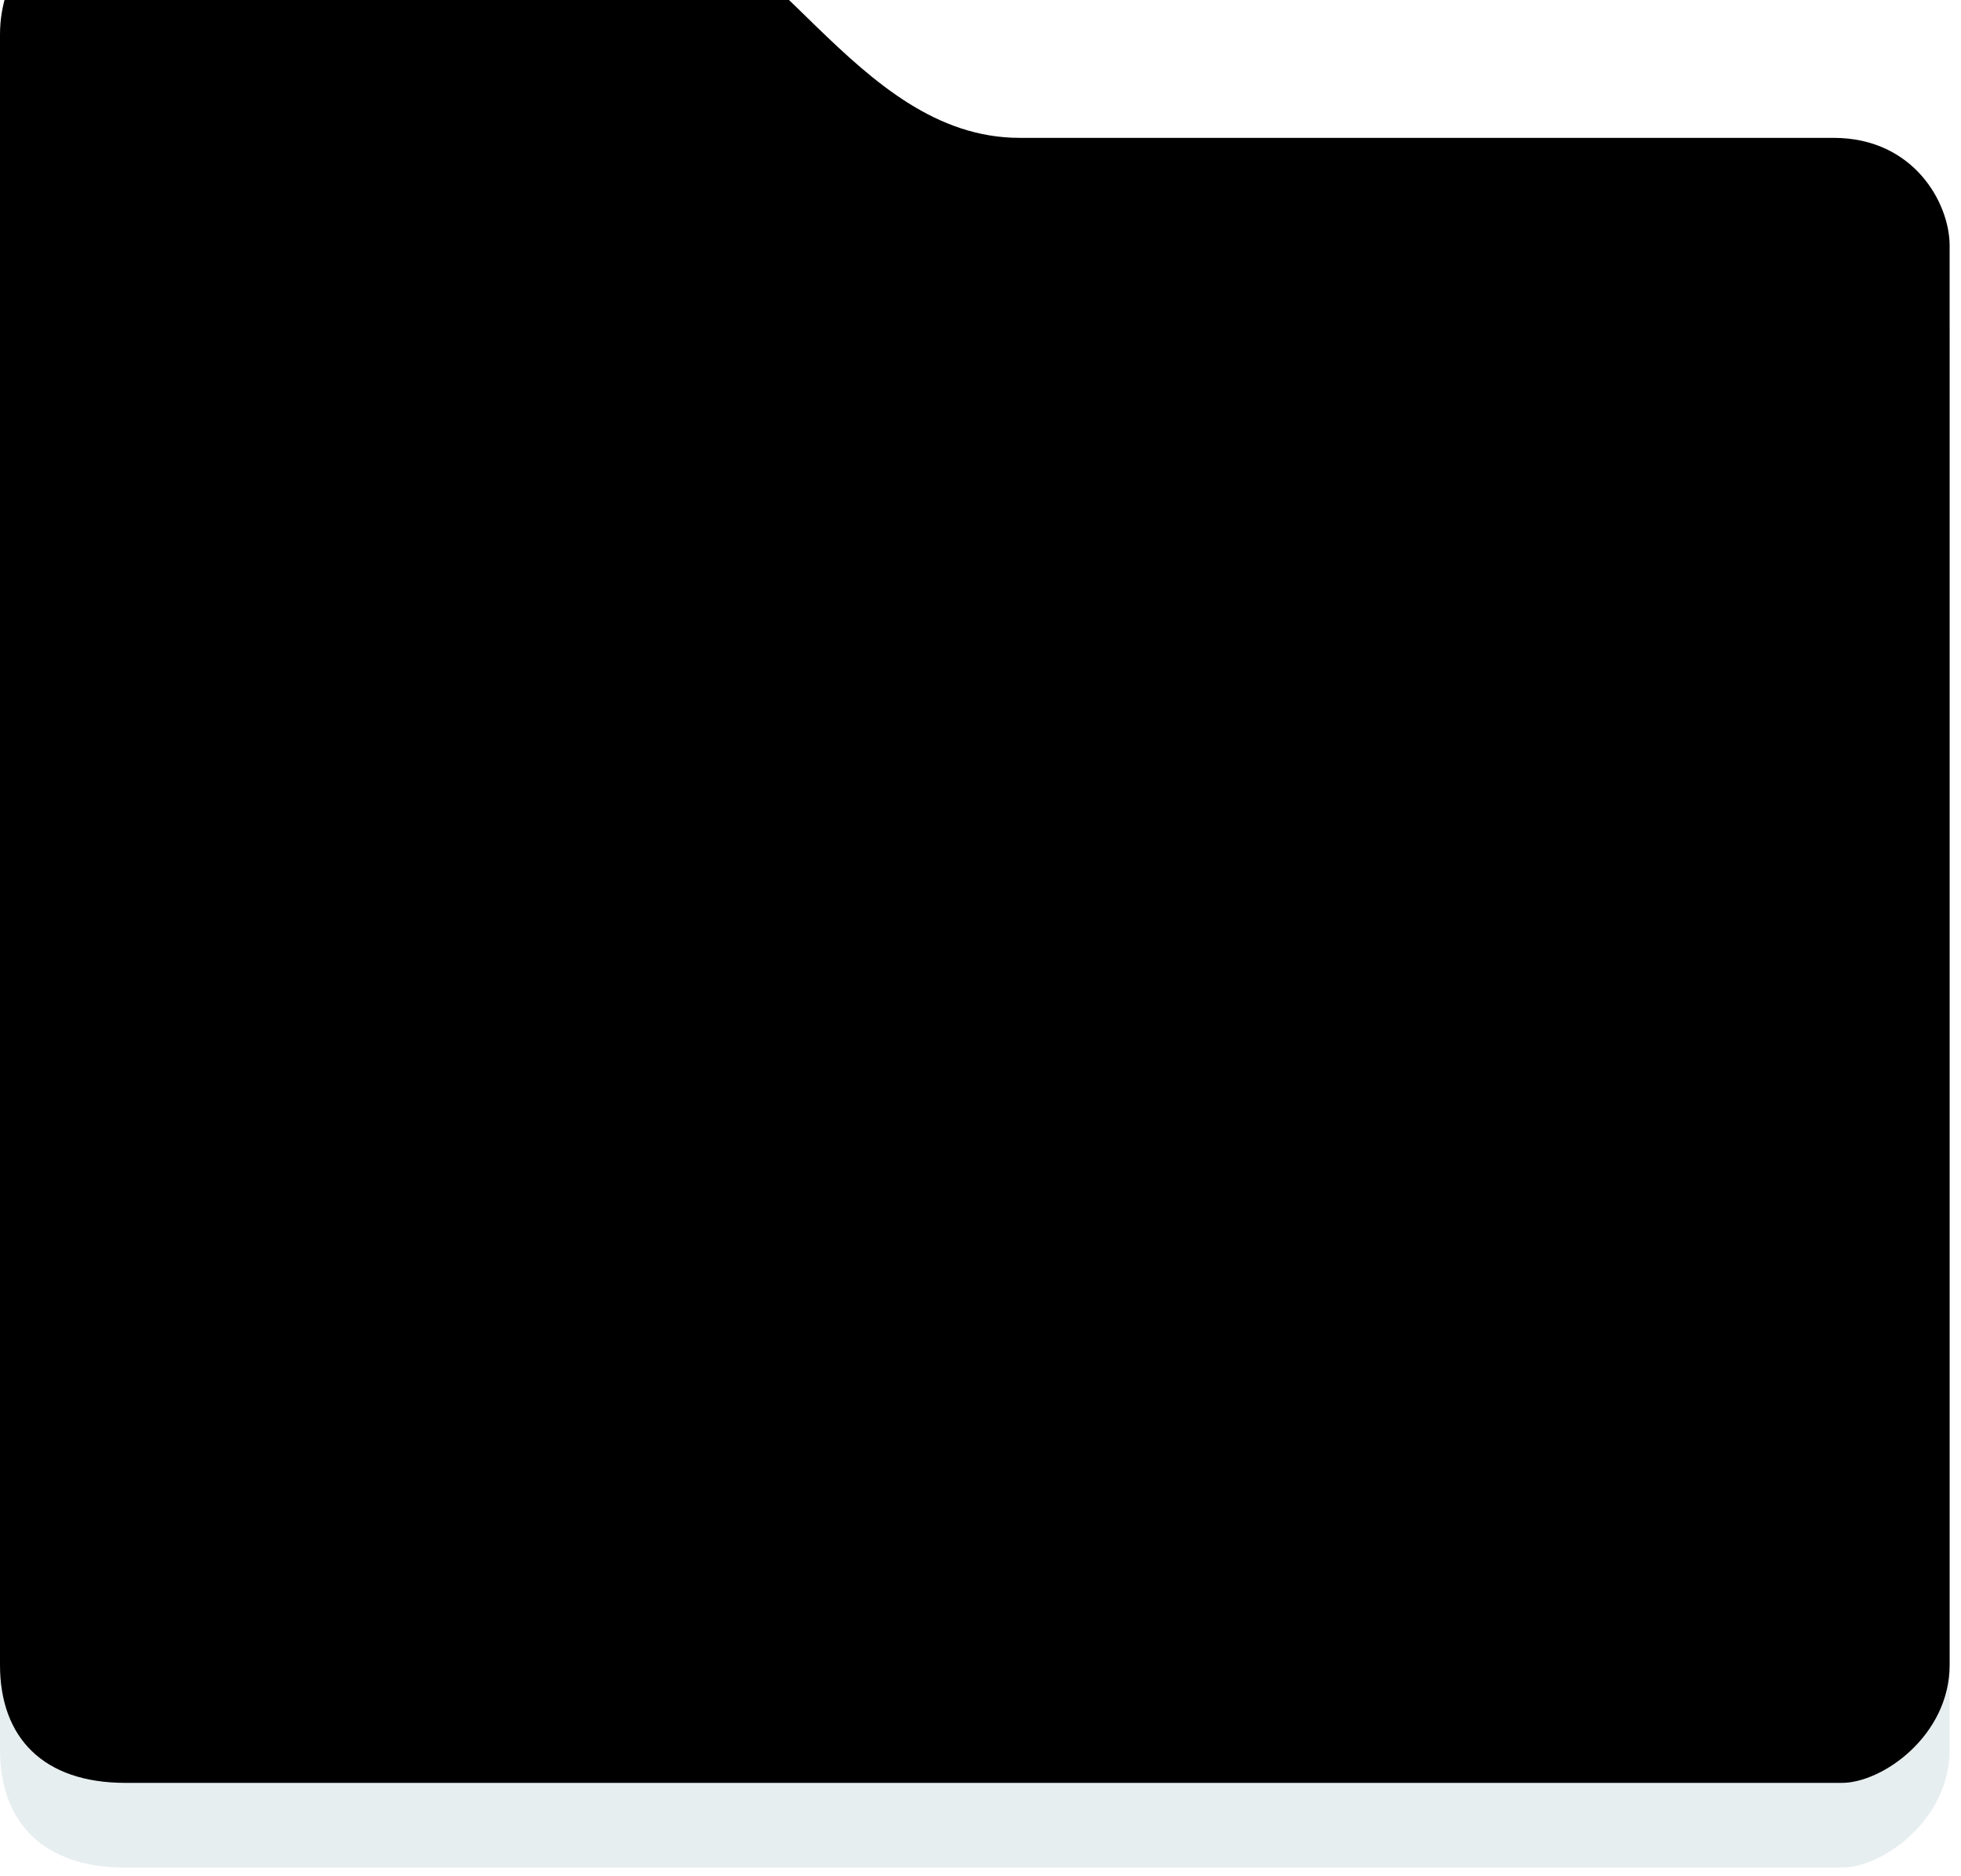 <?xml version="1.0" encoding="UTF-8"?>
<svg width="162px" height="155px" viewBox="0 0 162 155" version="1.1" xmlns="http://www.w3.org/2000/svg" xmlns:xlink="http://www.w3.org/1999/xlink">
    <!-- Generator: Sketch 52.2 (67145) - http://www.bohemiancoding.com/sketch -->
    <title>Folder Copy 2</title>
    <desc>Created with Sketch.</desc>
    <defs>
        <path d="M1.42108547e-14,79.366 C1.43974822e-14,36.349 1.43974822e-14,13.177 1.42108547e-14,9.848 C1.42108547e-14,4.856 3.381,2.84217094e-14 9.121,2.84217094e-14 C14.86,2.84217094e-14 42.722,2.96450731e-14 53.149,2.84217094e-14 C63.576,2.84217094e-14 70.472,18.39 84.232,18.39 C117.827,18.39 144.816,18.39 151.469,18.39 C158.122,18.39 161.061,23.809 161.061,27.289 C161.061,30.769 161.061,138.721 161.061,144.56 C161.061,150.399 155.51,154.307 152.16,154.307 C148.811,154.307 17.135,154.307 10.358,154.307 C3.581,154.307 1.42108547e-14,150.578 1.42108547e-14,144.56 C1.44672483e-14,140.548 1.44672483e-14,118.817 1.42108547e-14,79.366 Z" id="path-1"></path>
        <filter x="-2.2%" y="-2.3%" width="104.3%" height="104.5%" filterUnits="objectBoundingBox" id="filter-2">
            <feOffset dx="0" dy="-7" in="SourceAlpha" result="shadowOffsetInner1"></feOffset>
            <feComposite in="shadowOffsetInner1" in2="SourceAlpha" operator="arithmetic" k2="-1" k3="1" result="shadowInnerInner1"></feComposite>
            <feColorMatrix values="0 0 0 0 0   0 0 0 0 0   0 0 0 0 0  0 0 0 0.1 0" type="matrix" in="shadowInnerInner1"></feColorMatrix>
        </filter>
    </defs>
    <g id="Deck" stroke="none" stroke-width="1" fill="none" fill-rule="evenodd">
        <g id="Folders" transform="translate(-259, -499)">
            <g id="Folder-Copy-2" transform="translate(259, 499)">
                <g id="Path">
                    <use fill="#E7EEF0" fill-rule="evenodd" xlink:href="#path-1"></use>
                    <use fill="black" fill-opacity="1" filter="url(#filter-2)" xlink:href="#path-1"></use>
                </g>
            </g>
        </g>
    </g>
</svg>